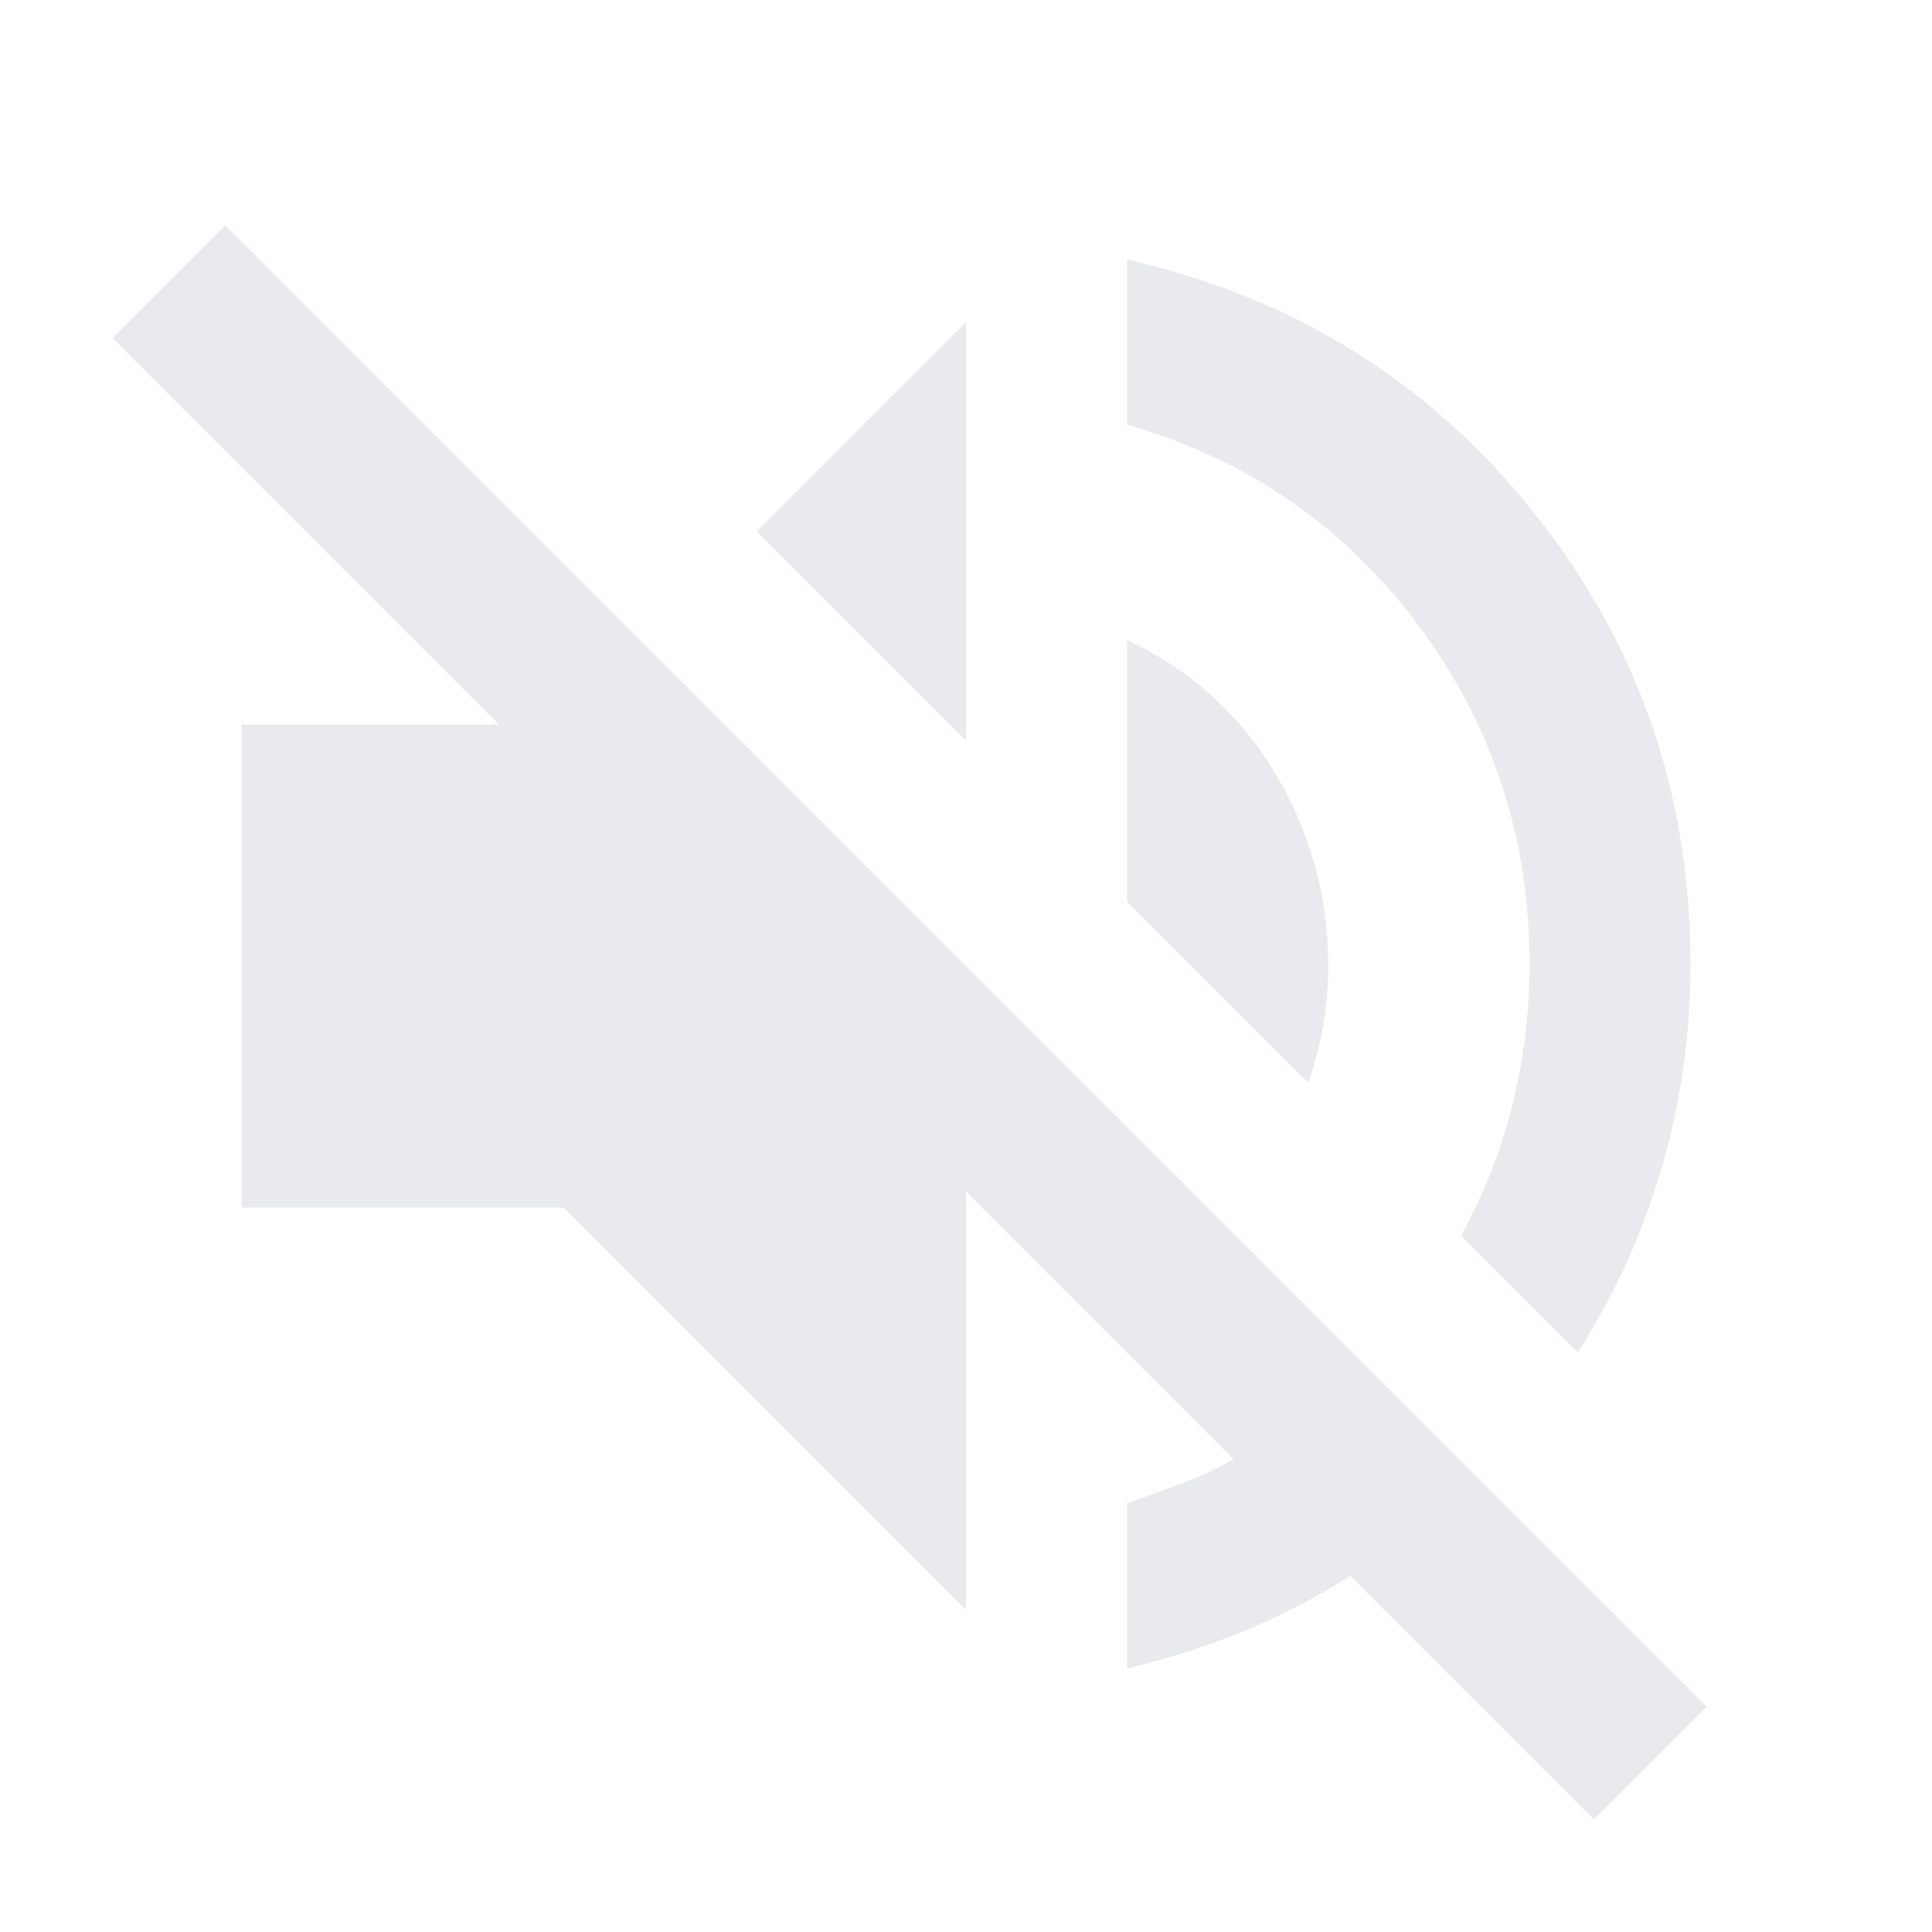 <svg xmlns="http://www.w3.org/2000/svg" height="24px" viewBox="0 -960 960 960" width="24px" fill="#e8Eaed"><path d="M792-56 671-177q-25 16-53 27.5T560-131v-82q14-5 27.5-10t25.5-12L480-368v208L280-360H120v-240h128L56-792l56-56 736 736-56 56Zm-8-232-58-58q17-31 25.5-65t8.5-70q0-94-55-168T560-749v-82q124 28 202 125.5T840-481q0 53-14.5 102T784-288ZM650-422l-90-90v-130q47 22 73.5 66t26.5 96q0 15-2.5 29.5T650-422ZM480-592 376-696l104-104v208Z"/></svg>